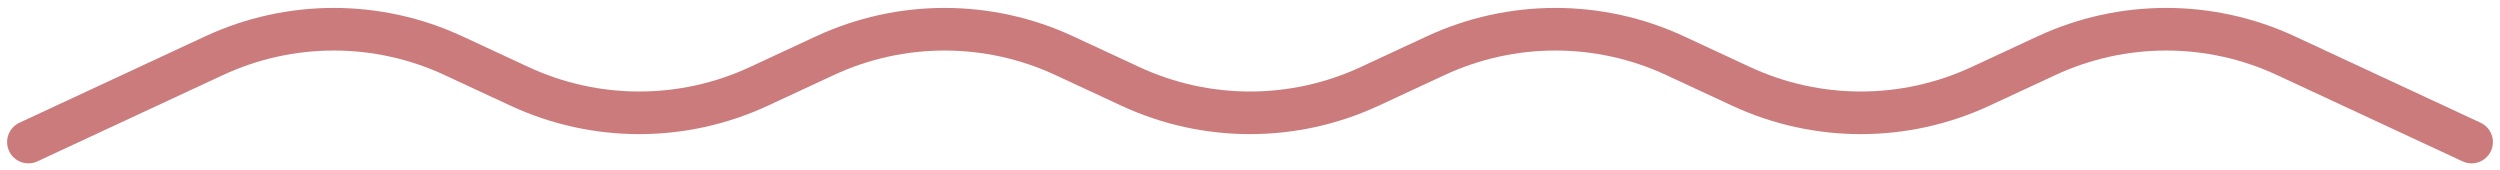 <svg width="88" height="6" viewBox="0 0 88 6" fill="none" xmlns="http://www.w3.org/2000/svg">
<path d="M1 5L7.533 1.962C10.207 0.718 13.293 0.718 15.967 1.962L18.283 3.038C20.957 4.282 24.043 4.282 26.717 3.038L29.033 1.962C31.707 0.718 34.793 0.718 37.467 1.962L39.783 3.038C42.457 4.282 45.543 4.282 48.217 3.038L50.533 1.962C53.207 0.718 56.293 0.718 58.967 1.962L61.283 3.038C63.957 4.282 67.043 4.282 69.717 3.038L72.033 1.962C74.707 0.718 77.793 0.718 80.467 1.962L87 5" stroke="#CB7B7B" stroke-width="1.5" stroke-linecap="round"/>
</svg>

